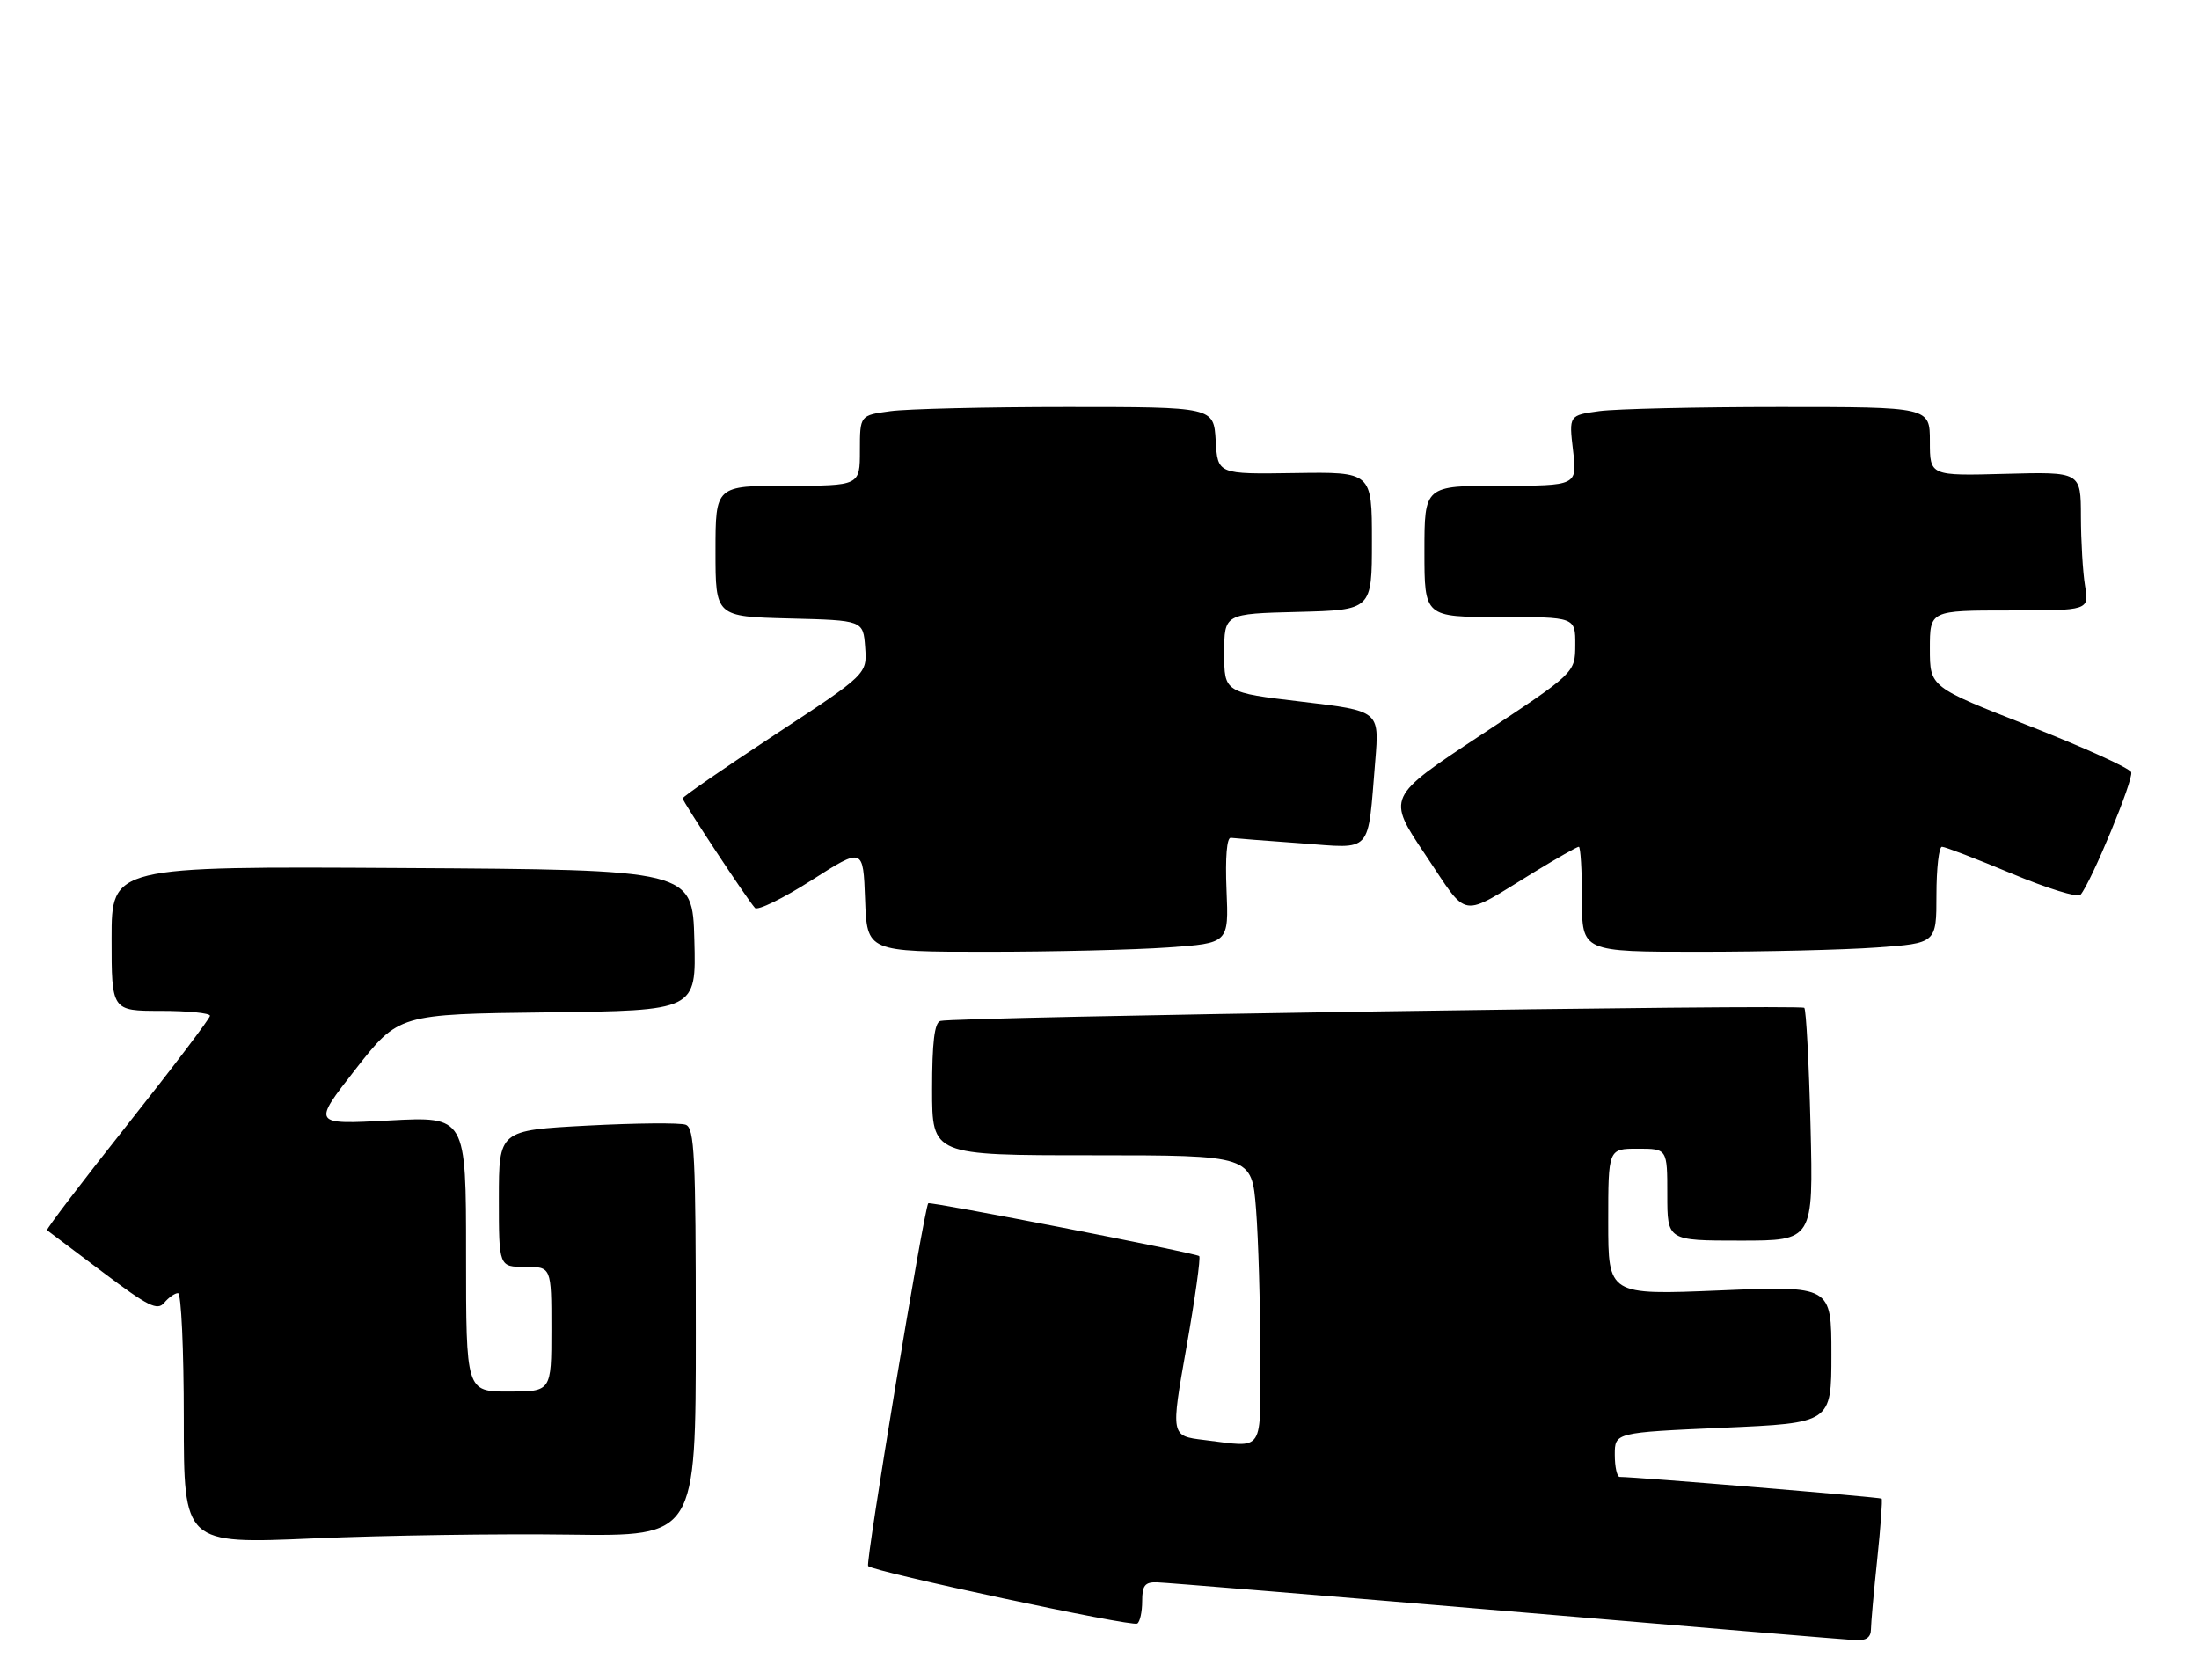 <?xml version="1.0" encoding="UTF-8" standalone="no"?>
<!DOCTYPE svg PUBLIC "-//W3C//DTD SVG 1.1//EN" "http://www.w3.org/Graphics/SVG/1.1/DTD/svg11.dtd" >
<svg xmlns="http://www.w3.org/2000/svg" xmlns:xlink="http://www.w3.org/1999/xlink" version="1.1" viewBox="0 0 335 256">
 <g >
 <path fill="currentColor"
d=" M 285.02 248.25 C 285.03 247.29 285.46 242.47 285.98 237.54 C 286.50 232.62 286.80 228.46 286.65 228.31 C 286.42 228.09 249.23 225.00 246.75 225.00 C 246.34 225.00 246.00 223.48 246.00 221.62 C 246.00 218.24 246.00 218.24 262.50 217.51 C 279.00 216.79 279.00 216.79 279.00 206.33 C 279.00 195.88 279.00 195.88 262.00 196.59 C 245.00 197.29 245.00 197.29 245.00 186.15 C 245.00 175.00 245.00 175.00 249.50 175.00 C 254.00 175.00 254.00 175.00 254.00 182.00 C 254.00 189.00 254.00 189.00 265.13 189.00 C 276.25 189.00 276.25 189.00 275.82 171.53 C 275.58 161.92 275.15 153.82 274.87 153.54 C 274.29 152.96 145.19 154.92 143.25 155.54 C 142.36 155.82 142.00 158.82 142.00 165.97 C 142.00 176.00 142.00 176.00 166.35 176.00 C 190.70 176.00 190.70 176.00 191.35 184.25 C 191.70 188.79 191.99 198.69 191.99 206.25 C 192.00 221.71 192.79 220.50 183.42 219.37 C 178.35 218.76 178.35 218.76 180.74 205.28 C 182.05 197.86 182.93 191.60 182.69 191.36 C 182.24 190.90 141.63 183.00 141.41 183.32 C 140.74 184.28 131.82 238.15 132.25 238.58 C 133.14 239.47 172.40 247.86 173.25 247.34 C 173.66 247.09 174.00 245.56 174.00 243.94 C 174.00 241.54 174.41 241.01 176.25 241.06 C 177.49 241.09 201.45 243.06 229.50 245.43 C 257.55 247.81 281.51 249.81 282.75 249.87 C 284.27 249.96 285.01 249.43 285.02 248.25 Z  M 86.75 233.79 C 106.00 234.05 106.00 234.05 106.00 202.99 C 106.00 176.03 105.80 171.86 104.47 171.35 C 103.63 171.03 96.88 171.09 89.47 171.48 C 76.00 172.20 76.00 172.20 76.00 182.60 C 76.00 193.00 76.00 193.00 80.00 193.00 C 84.00 193.00 84.00 193.00 84.00 202.50 C 84.00 212.00 84.00 212.00 77.50 212.00 C 71.00 212.00 71.00 212.00 71.00 191.04 C 71.00 170.07 71.00 170.07 59.28 170.70 C 47.57 171.33 47.57 171.33 54.15 162.91 C 60.73 154.50 60.73 154.50 83.40 154.23 C 106.07 153.96 106.07 153.96 105.78 143.23 C 105.50 132.50 105.50 132.50 61.25 132.24 C 17.00 131.98 17.00 131.98 17.00 142.99 C 17.00 154.00 17.00 154.00 24.50 154.00 C 28.62 154.00 32.00 154.34 31.99 154.75 C 31.98 155.16 26.32 162.63 19.41 171.34 C 12.50 180.05 6.99 187.29 7.17 187.42 C 7.35 187.55 11.17 190.43 15.65 193.80 C 22.60 199.04 23.98 199.72 25.02 198.47 C 25.70 197.66 26.64 197.00 27.12 197.00 C 27.61 197.00 28.00 205.60 28.00 216.11 C 28.00 235.22 28.00 235.22 47.75 234.37 C 58.61 233.90 76.16 233.64 86.75 233.79 Z  M 177.94 144.34 C 187.19 143.69 187.19 143.69 186.85 135.59 C 186.64 130.62 186.90 127.55 187.51 127.64 C 188.05 127.71 192.84 128.09 198.15 128.47 C 209.25 129.28 208.31 130.31 209.51 115.90 C 210.14 108.30 210.14 108.30 198.32 106.90 C 186.50 105.50 186.50 105.50 186.50 99.50 C 186.50 93.50 186.50 93.50 197.75 93.22 C 209.00 92.93 209.00 92.93 209.00 82.41 C 209.00 71.89 209.00 71.89 197.25 72.07 C 185.50 72.25 185.50 72.25 185.20 67.13 C 184.90 62.00 184.90 62.00 162.59 62.00 C 150.32 62.00 138.19 62.29 135.64 62.64 C 131.00 63.27 131.00 63.27 131.00 68.64 C 131.00 74.00 131.00 74.00 120.00 74.00 C 109.00 74.00 109.00 74.00 109.00 83.97 C 109.00 93.93 109.00 93.93 120.25 94.22 C 131.50 94.50 131.50 94.50 131.80 98.60 C 132.10 102.70 132.10 102.70 118.05 111.93 C 110.32 117.01 104.00 121.37 104.00 121.63 C 104.00 122.12 113.77 136.94 115.01 138.32 C 115.41 138.77 119.29 136.88 123.62 134.11 C 131.50 129.08 131.50 129.08 131.79 137.04 C 132.08 145.00 132.08 145.00 150.39 145.00 C 160.46 145.00 172.85 144.70 177.94 144.34 Z  M 285.85 144.35 C 295.00 143.70 295.00 143.70 295.00 136.35 C 295.00 132.31 295.38 129.00 295.84 129.00 C 296.31 129.00 301.08 130.84 306.46 133.08 C 311.83 135.33 316.55 136.79 316.94 136.33 C 318.60 134.37 325.09 118.69 324.67 117.64 C 324.42 117.01 317.41 113.84 309.10 110.58 C 294.00 104.67 294.00 104.67 294.00 98.83 C 294.00 93.00 294.00 93.00 306.13 93.00 C 318.26 93.00 318.26 93.00 317.64 89.25 C 317.30 87.19 317.02 82.44 317.01 78.69 C 317.00 71.88 317.00 71.88 305.50 72.19 C 294.00 72.50 294.00 72.50 294.00 67.25 C 294.00 62.00 294.00 62.00 271.14 62.00 C 258.57 62.00 246.19 62.29 243.65 62.63 C 239.01 63.27 239.01 63.27 239.64 68.63 C 240.28 74.00 240.28 74.00 228.64 74.00 C 217.00 74.00 217.00 74.00 217.00 84.00 C 217.00 94.00 217.00 94.00 228.50 94.00 C 240.00 94.00 240.00 94.00 239.98 98.25 C 239.96 102.50 239.96 102.50 225.60 111.98 C 211.25 121.45 211.25 121.45 217.16 130.24 C 223.86 140.20 222.16 139.93 233.77 132.83 C 237.21 130.73 240.25 129.00 240.52 129.00 C 240.78 129.00 241.00 132.60 241.00 137.00 C 241.00 145.00 241.00 145.00 258.85 145.00 C 268.66 145.00 280.81 144.71 285.85 144.35 Z "/>
</g>
</svg>